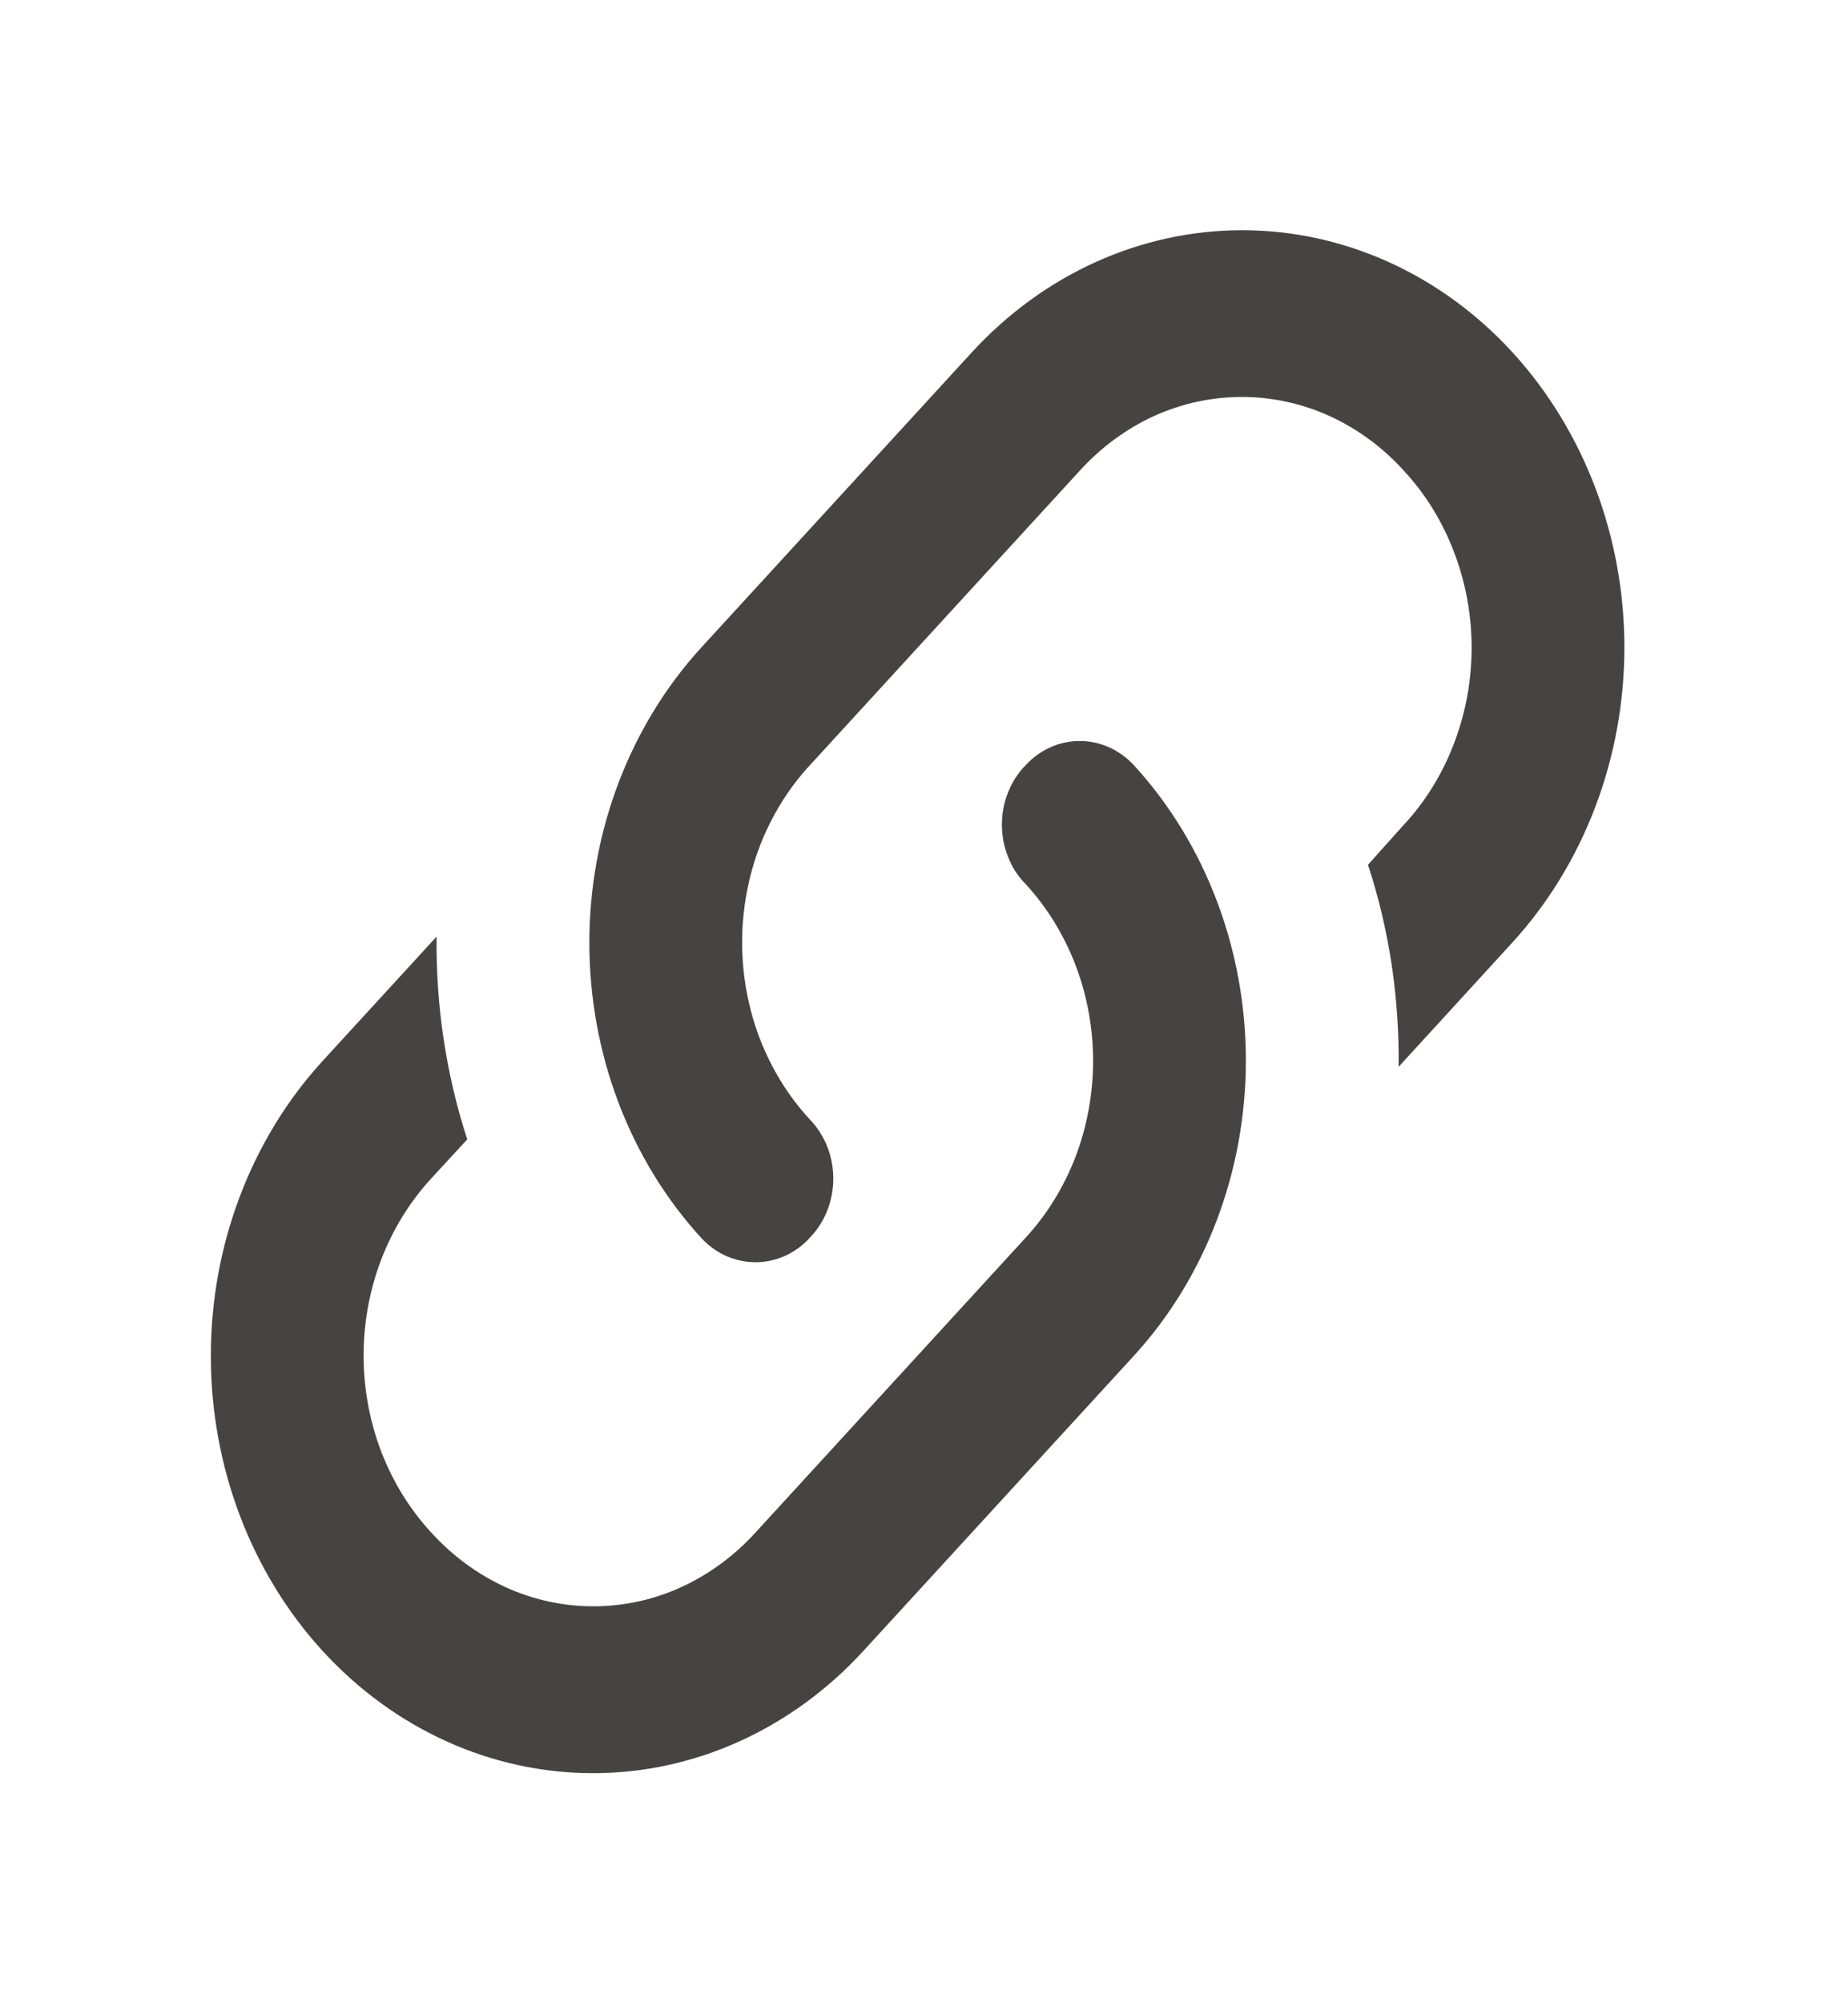 <svg width="12" height="13" viewBox="0 0 12 13" fill="none" xmlns="http://www.w3.org/2000/svg">
<path d="M5.258 7.264C5.462 7.475 5.462 7.822 5.258 8.033C5.065 8.244 4.747 8.244 4.553 8.033C4.088 7.525 3.827 6.836 3.827 6.118C3.827 5.4 4.088 4.712 4.553 4.203L6.311 2.286C6.777 1.779 7.408 1.494 8.066 1.494C8.724 1.494 9.356 1.779 9.821 2.286C10.286 2.794 10.548 3.483 10.548 4.201C10.548 4.919 10.286 5.607 9.821 6.116L9.082 6.923C9.087 6.478 9.022 6.034 8.883 5.612L9.116 5.352C9.256 5.202 9.366 5.023 9.441 4.826C9.517 4.629 9.556 4.417 9.556 4.203C9.556 3.99 9.517 3.778 9.441 3.581C9.366 3.384 9.256 3.205 9.116 3.055C8.979 2.903 8.815 2.783 8.634 2.7C8.453 2.618 8.259 2.576 8.064 2.576C7.868 2.576 7.674 2.618 7.493 2.7C7.313 2.783 7.149 2.903 7.011 3.055L5.258 4.967C5.119 5.117 5.009 5.296 4.933 5.493C4.858 5.69 4.819 5.902 4.819 6.116C4.819 6.329 4.858 6.541 4.933 6.738C5.009 6.935 5.119 7.114 5.258 7.264ZM6.659 4.967C6.852 4.756 7.17 4.756 7.364 4.967C7.829 5.475 8.09 6.164 8.09 6.882C8.09 7.6 7.829 8.289 7.364 8.797L5.606 10.714C5.14 11.222 4.509 11.507 3.851 11.507C3.192 11.507 2.561 11.222 2.095 10.714C1.63 10.206 1.369 9.518 1.369 8.799C1.369 8.081 1.63 7.393 2.095 6.885L2.835 6.078C2.83 6.522 2.895 6.966 3.034 7.394L2.8 7.648C2.661 7.799 2.551 7.977 2.475 8.175C2.4 8.372 2.361 8.583 2.361 8.797C2.361 9.01 2.4 9.222 2.475 9.419C2.551 9.616 2.661 9.795 2.8 9.945C2.938 10.097 3.102 10.217 3.283 10.3C3.463 10.382 3.657 10.424 3.853 10.424C4.049 10.424 4.243 10.382 4.423 10.3C4.604 10.217 4.768 10.097 4.906 9.945L6.659 8.033C6.798 7.883 6.908 7.704 6.984 7.507C7.059 7.31 7.098 7.098 7.098 6.885C7.098 6.671 7.059 6.46 6.984 6.263C6.908 6.065 6.798 5.887 6.659 5.736C6.61 5.687 6.572 5.628 6.546 5.561C6.519 5.495 6.506 5.424 6.506 5.352C6.506 5.28 6.519 5.208 6.546 5.142C6.572 5.076 6.61 5.016 6.659 4.967Z" fill="#474343"/>
</svg>
